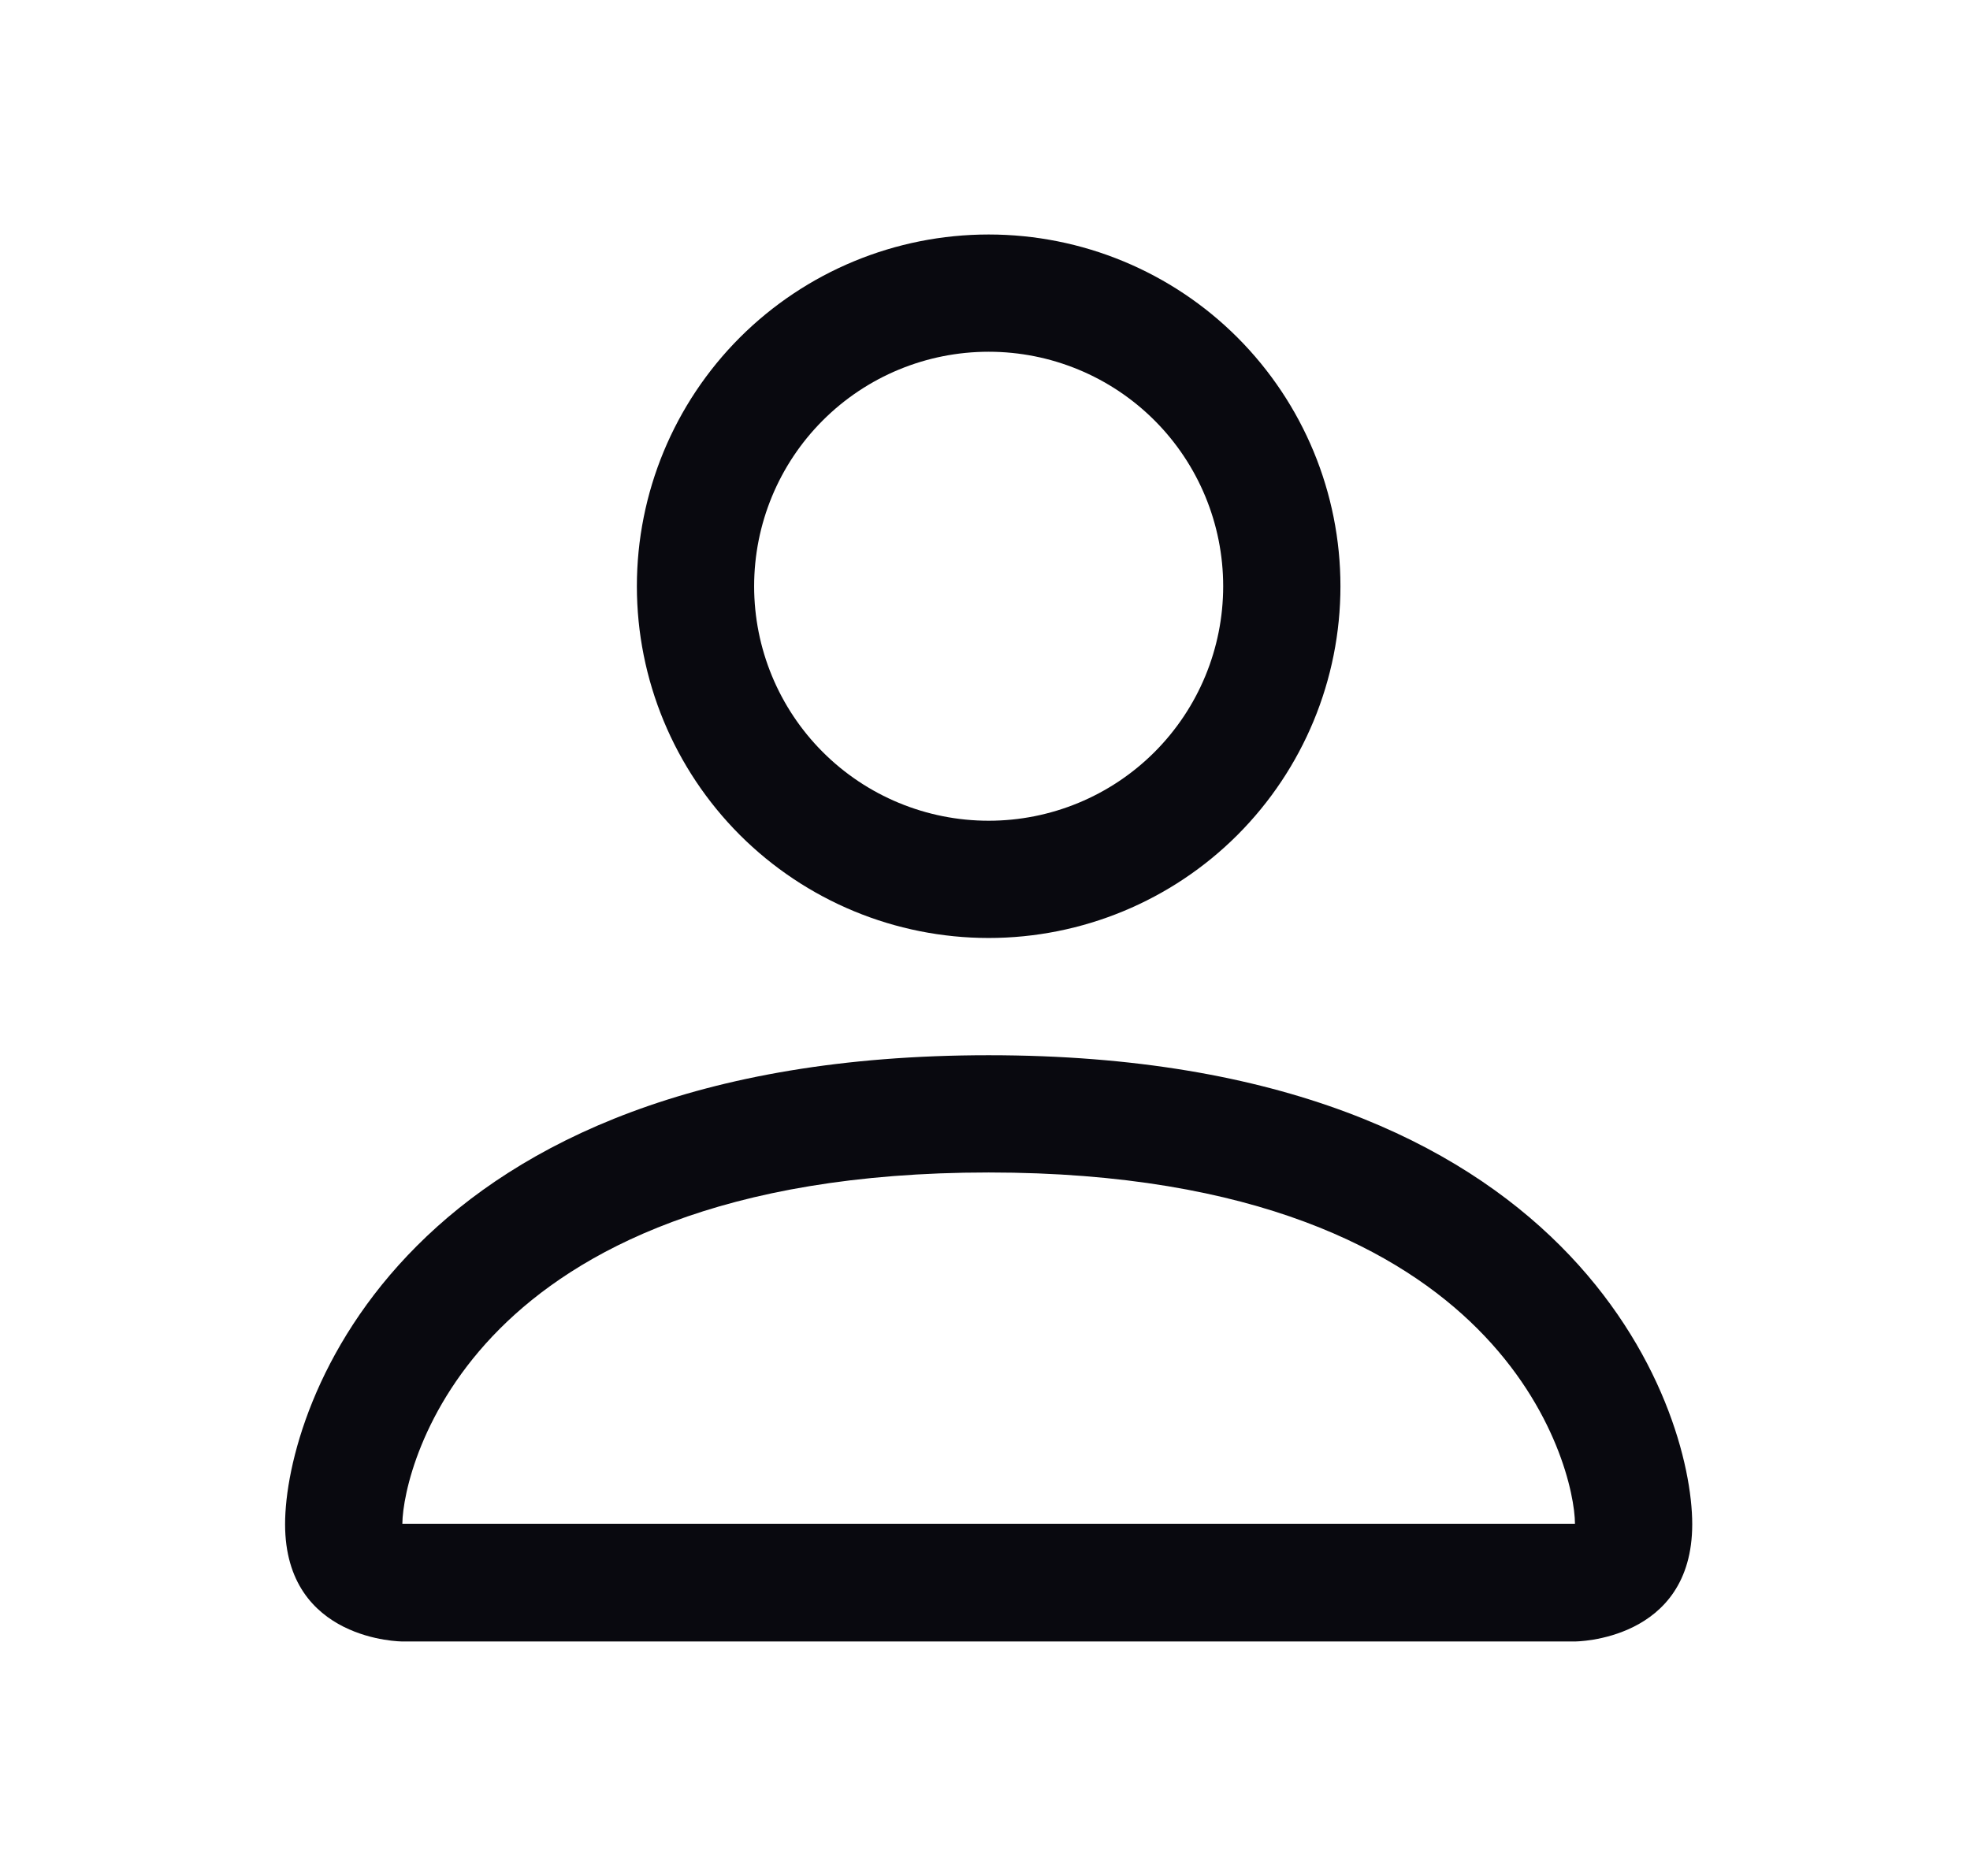 <svg width="21" height="20" viewBox="0 0 21 20" fill="none" xmlns="http://www.w3.org/2000/svg">
<path d="M10.539 10C11.534 10 12.488 9.605 13.191 8.902C13.894 8.198 14.289 7.245 14.289 6.25C14.289 5.255 13.894 4.302 13.191 3.598C12.488 2.895 11.534 2.5 10.539 2.5C9.544 2.5 8.591 2.895 7.887 3.598C7.184 4.302 6.789 5.255 6.789 6.25C6.789 7.245 7.184 8.198 7.887 8.902C8.591 9.605 9.544 10 10.539 10ZM13.039 6.25C13.039 6.913 12.776 7.549 12.307 8.018C11.838 8.487 11.202 8.75 10.539 8.75C9.876 8.75 9.24 8.487 8.771 8.018C8.302 7.549 8.039 6.913 8.039 6.25C8.039 5.587 8.302 4.951 8.771 4.482C9.24 4.013 9.876 3.75 10.539 3.75C11.202 3.75 11.838 4.013 12.307 4.482C12.776 4.951 13.039 5.587 13.039 6.25ZM18.039 16.25C18.039 17.5 16.789 17.5 16.789 17.5H4.289C4.289 17.5 3.039 17.5 3.039 16.25C3.039 15 4.289 11.25 10.539 11.25C16.789 11.25 18.039 15 18.039 16.25ZM16.789 16.245C16.788 15.938 16.597 15.012 15.749 14.165C14.934 13.35 13.4 12.5 10.539 12.5C7.677 12.5 6.144 13.35 5.329 14.165C4.482 15.012 4.292 15.938 4.289 16.245H16.789Z" fill="#09090F"/>
</svg>
